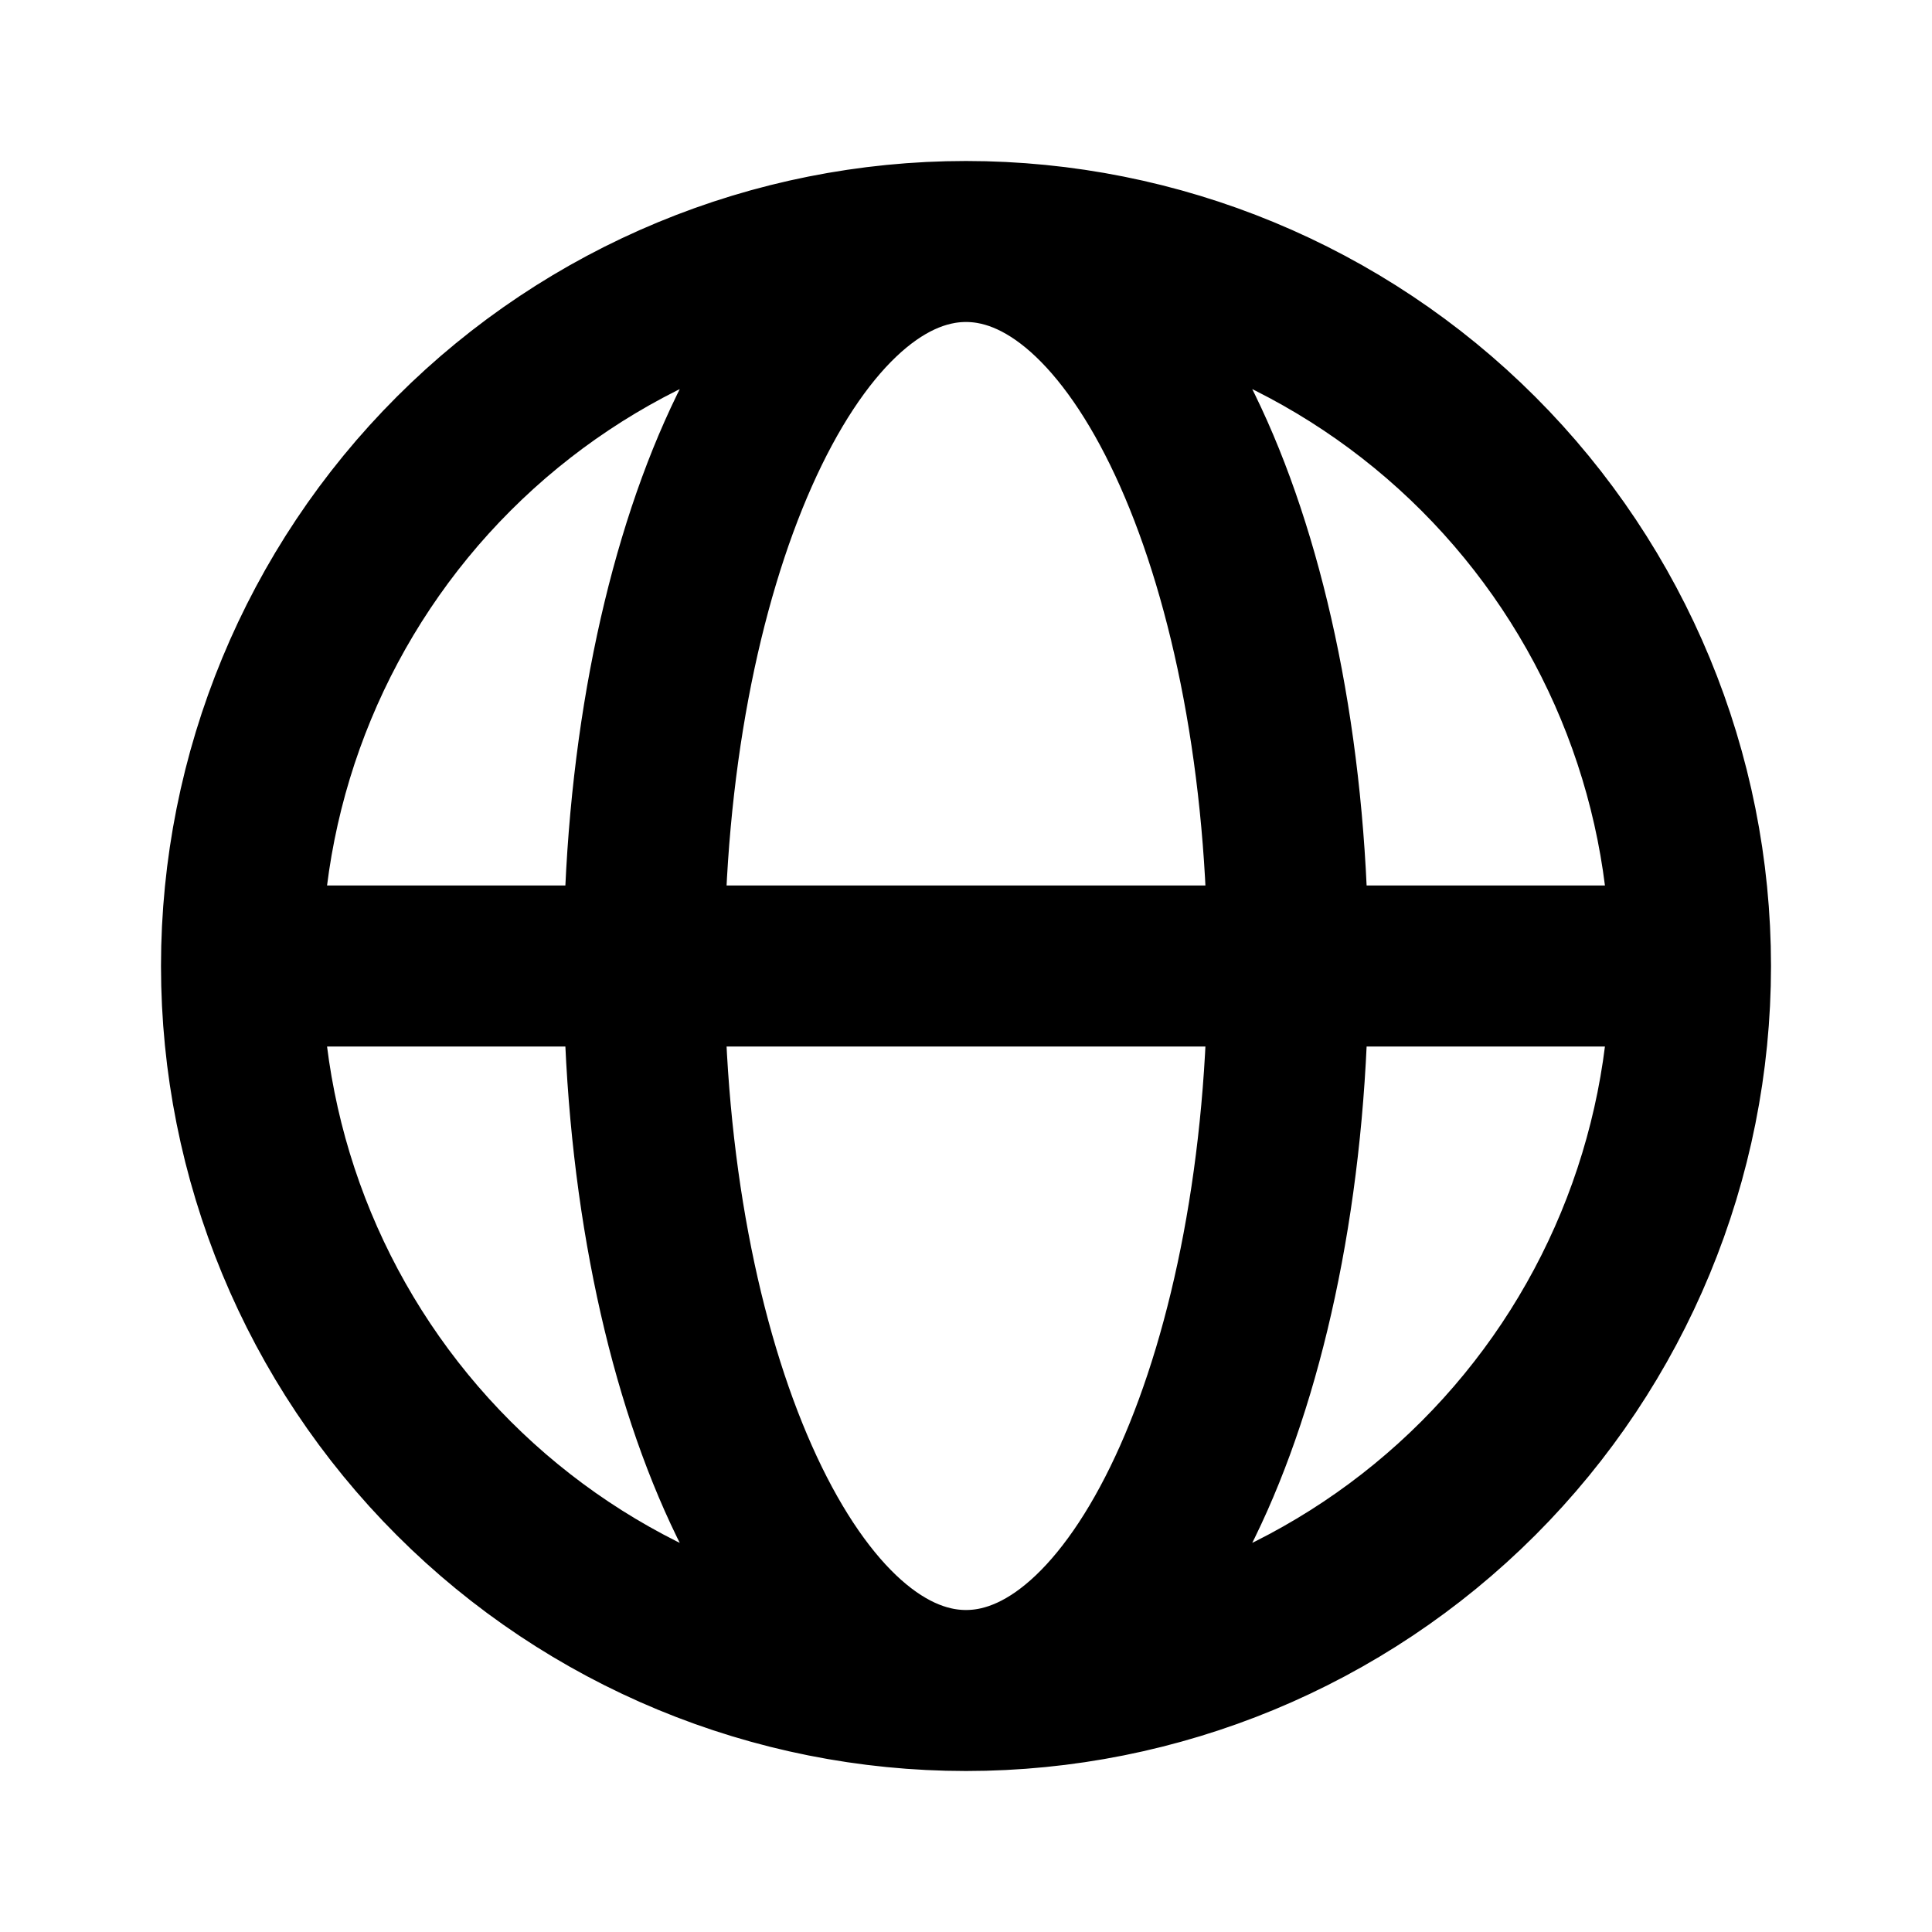 <svg width="24" height="24" viewBox="0 0 24 24" fill="none" xmlns="http://www.w3.org/2000/svg">
<path d="M3 12H8M3 12C3 14.387 3.948 16.676 5.636 18.364C7.324 20.052 9.613 21 12 21M3 12C3 9.613 3.948 7.324 5.636 5.636C7.324 3.948 9.613 3 12 3M8 12H16M8 12C8 16.97 9.79 21 12 21M8 12C8 7.03 9.79 3 12 3M12 21C14.21 21 16 16.97 16 12M12 21C14.387 21 16.676 20.052 18.364 18.364C20.052 16.676 21 14.387 21 12M12 3C14.21 3 16 7.03 16 12M12 3C14.387 3 16.676 3.948 18.364 5.636C20.052 7.324 21 9.613 21 12M16 12H21" stroke="black" stroke-width="2" stroke-linecap="round" stroke-linejoin="round"/>
</svg>

